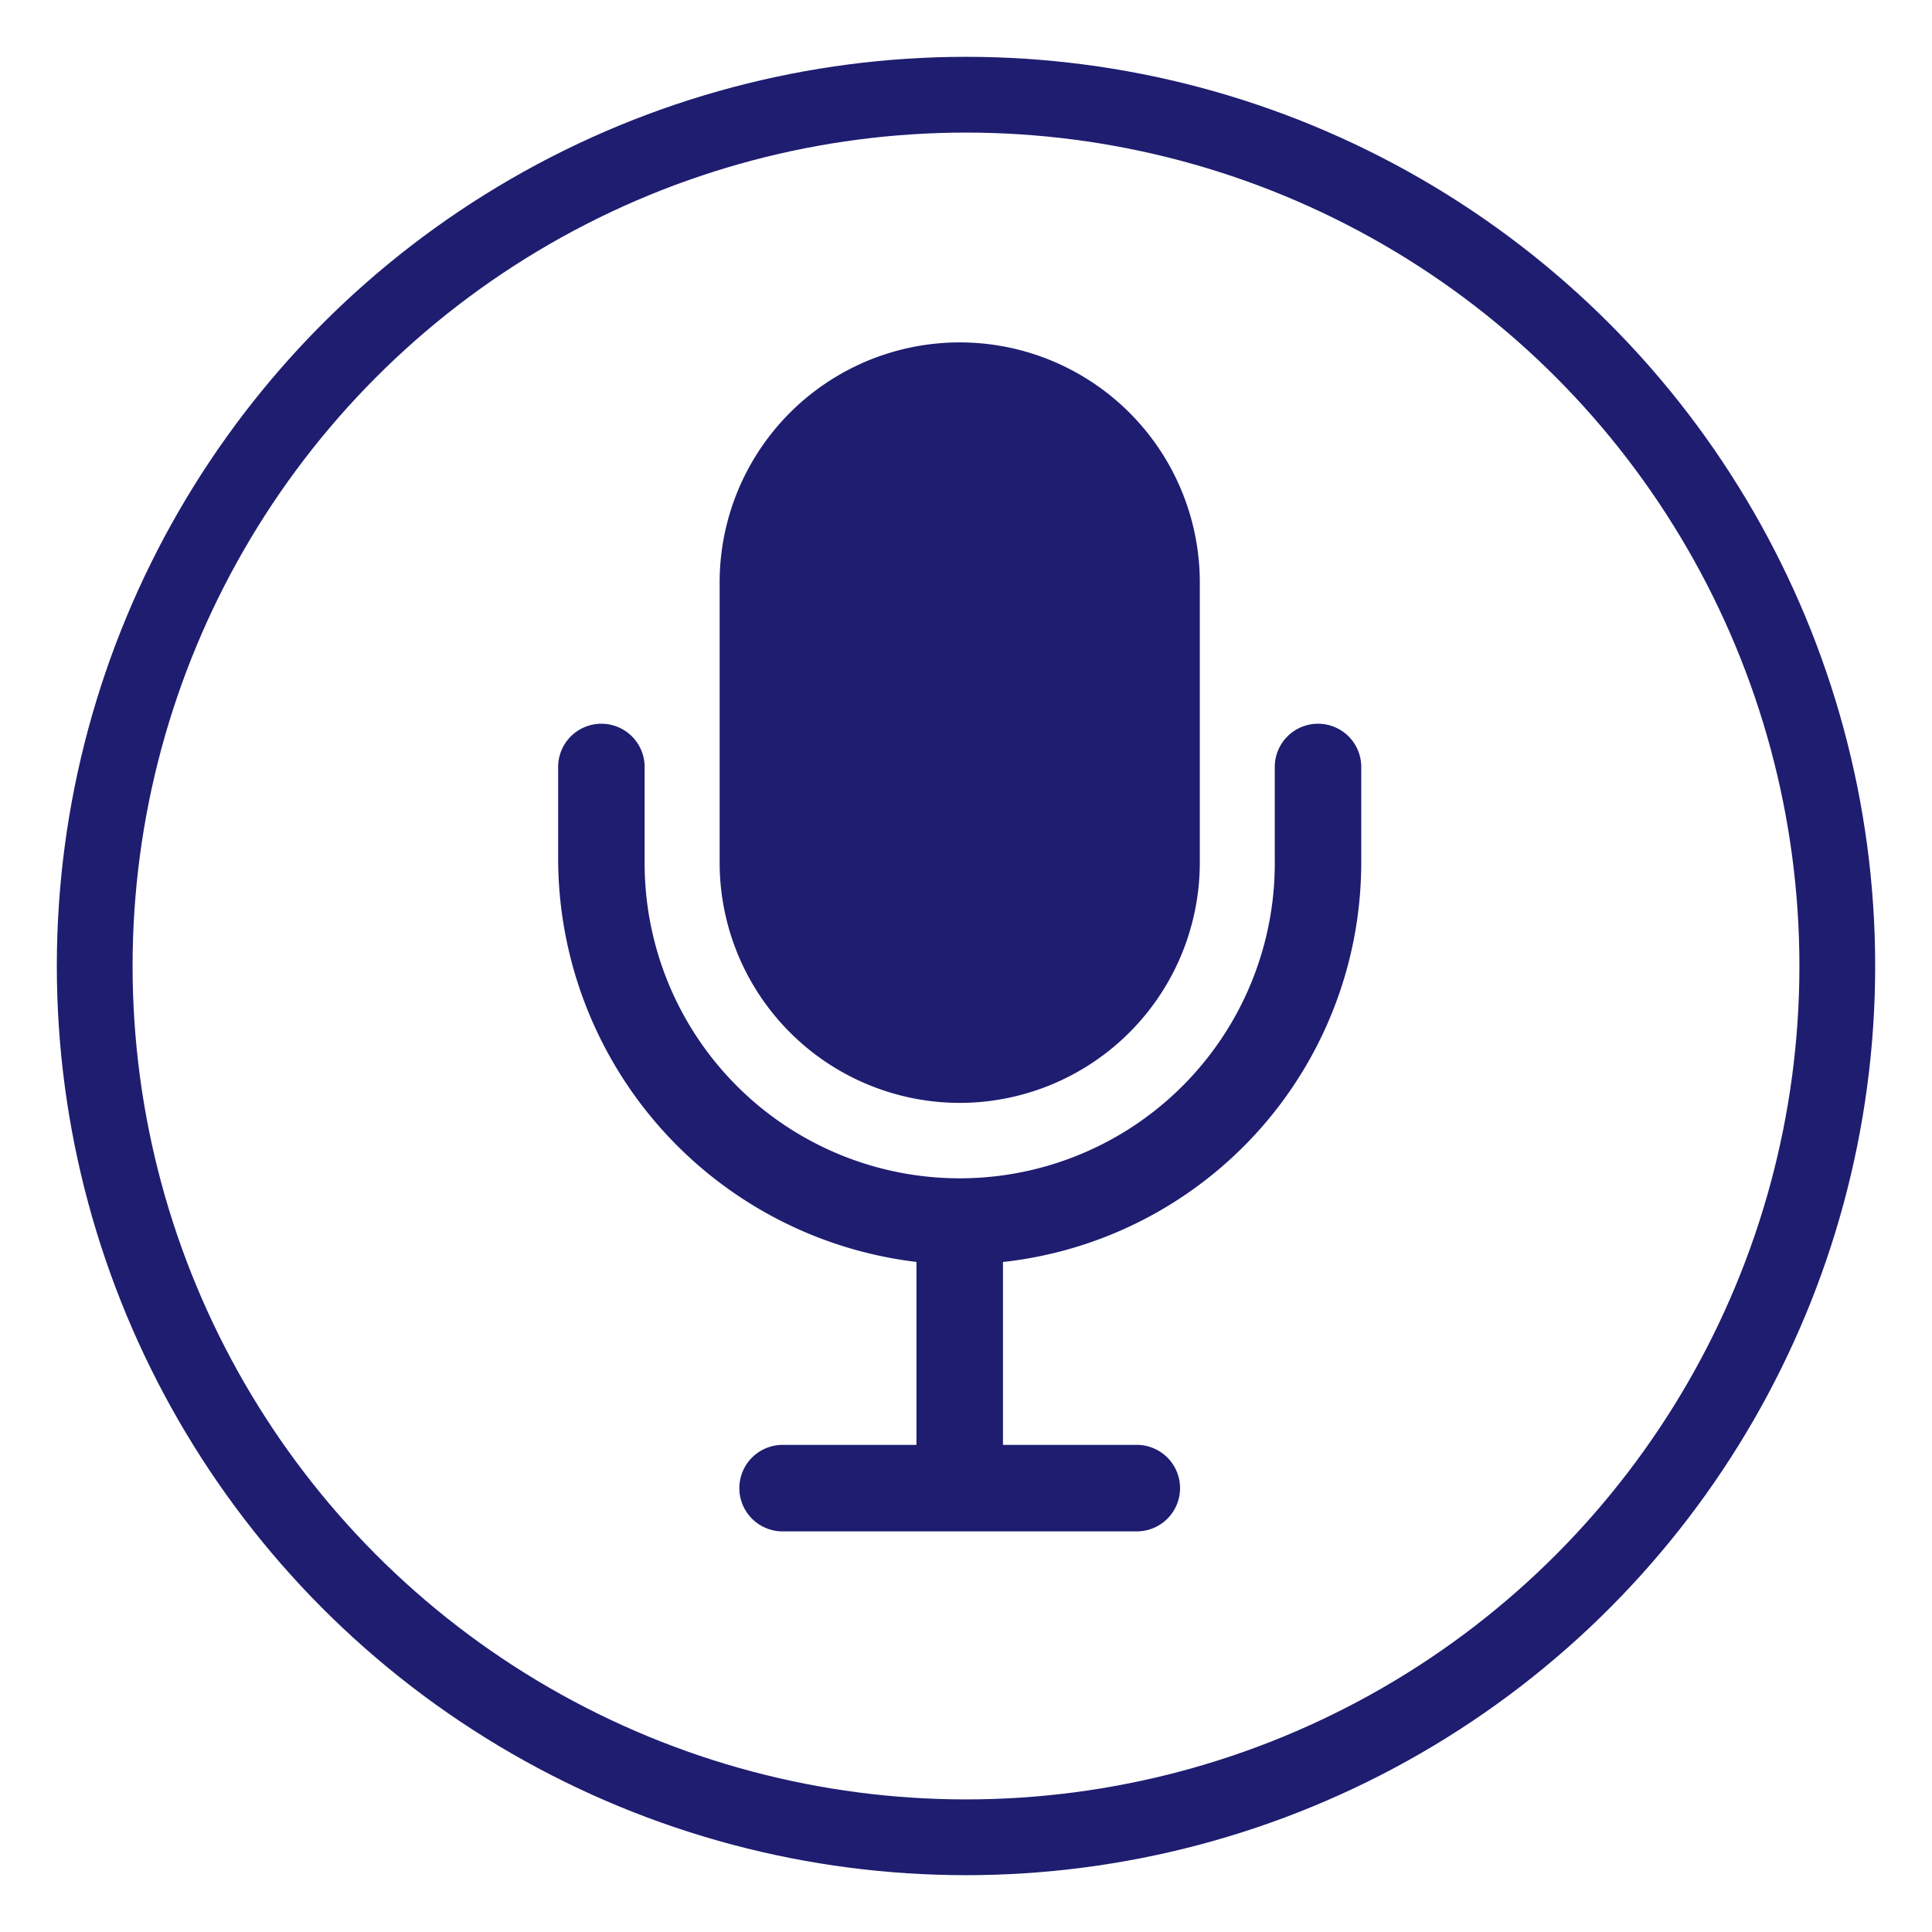 <svg xmlns="http://www.w3.org/2000/svg" xmlns:xlink="http://www.w3.org/1999/xlink" width="204" height="204" viewBox="0 0 204 204"><defs><style>.a{fill:#fff;stroke:#1e1d70;stroke-width:8px;}.b{fill:#1e1d70;}.c{stroke:none;}.d{fill:none;}.e{filter:url(#a);}</style><filter id="a" x="0" y="0" width="204" height="204" filterUnits="userSpaceOnUse"><feOffset dy="2" input="SourceAlpha"/><feGaussianBlur stdDeviation="2" result="b"/><feFlood flood-opacity="0.161"/><feComposite operator="in" in2="b"/><feComposite in="SourceGraphic"/></filter></defs><g transform="translate(6 4)"><g class="e" transform="matrix(1, 0, 0, 1, -6, -4)"><g class="a" transform="translate(6 4)"><circle class="c" cx="96" cy="96" r="96"/><circle class="d" cx="96" cy="96" r="92"/></g></g><g transform="translate(52.935 32.38)"><g transform="translate(0)"><path class="b" d="M79.781,80.075a25.38,25.38,0,0,0,25.351-25.351V25.351a25.351,25.351,0,1,0-50.7,0v29.37A25.38,25.38,0,0,0,79.781,80.075Z" transform="translate(-37.38)"/><path class="b" d="M80.235,127.82a4.568,4.568,0,0,0-4.567,4.567v9.8a33.269,33.269,0,1,1-66.536.323V132.39A4.566,4.566,0,0,0,0,132.384v9.751a42.939,42.939,0,0,0,37.834,42.514v19.318H23.7a4.568,4.568,0,0,0-4.567,4.567h0A4.568,4.568,0,0,0,23.7,213.1H61.1a4.568,4.568,0,0,0,4.567-4.567h0a4.568,4.568,0,0,0-4.567-4.567H46.968V184.655A42.458,42.458,0,0,0,84.8,142.5V132.384A4.565,4.565,0,0,0,80.235,127.82Z" transform="translate(0 -87.781)"/></g></g></g></svg>